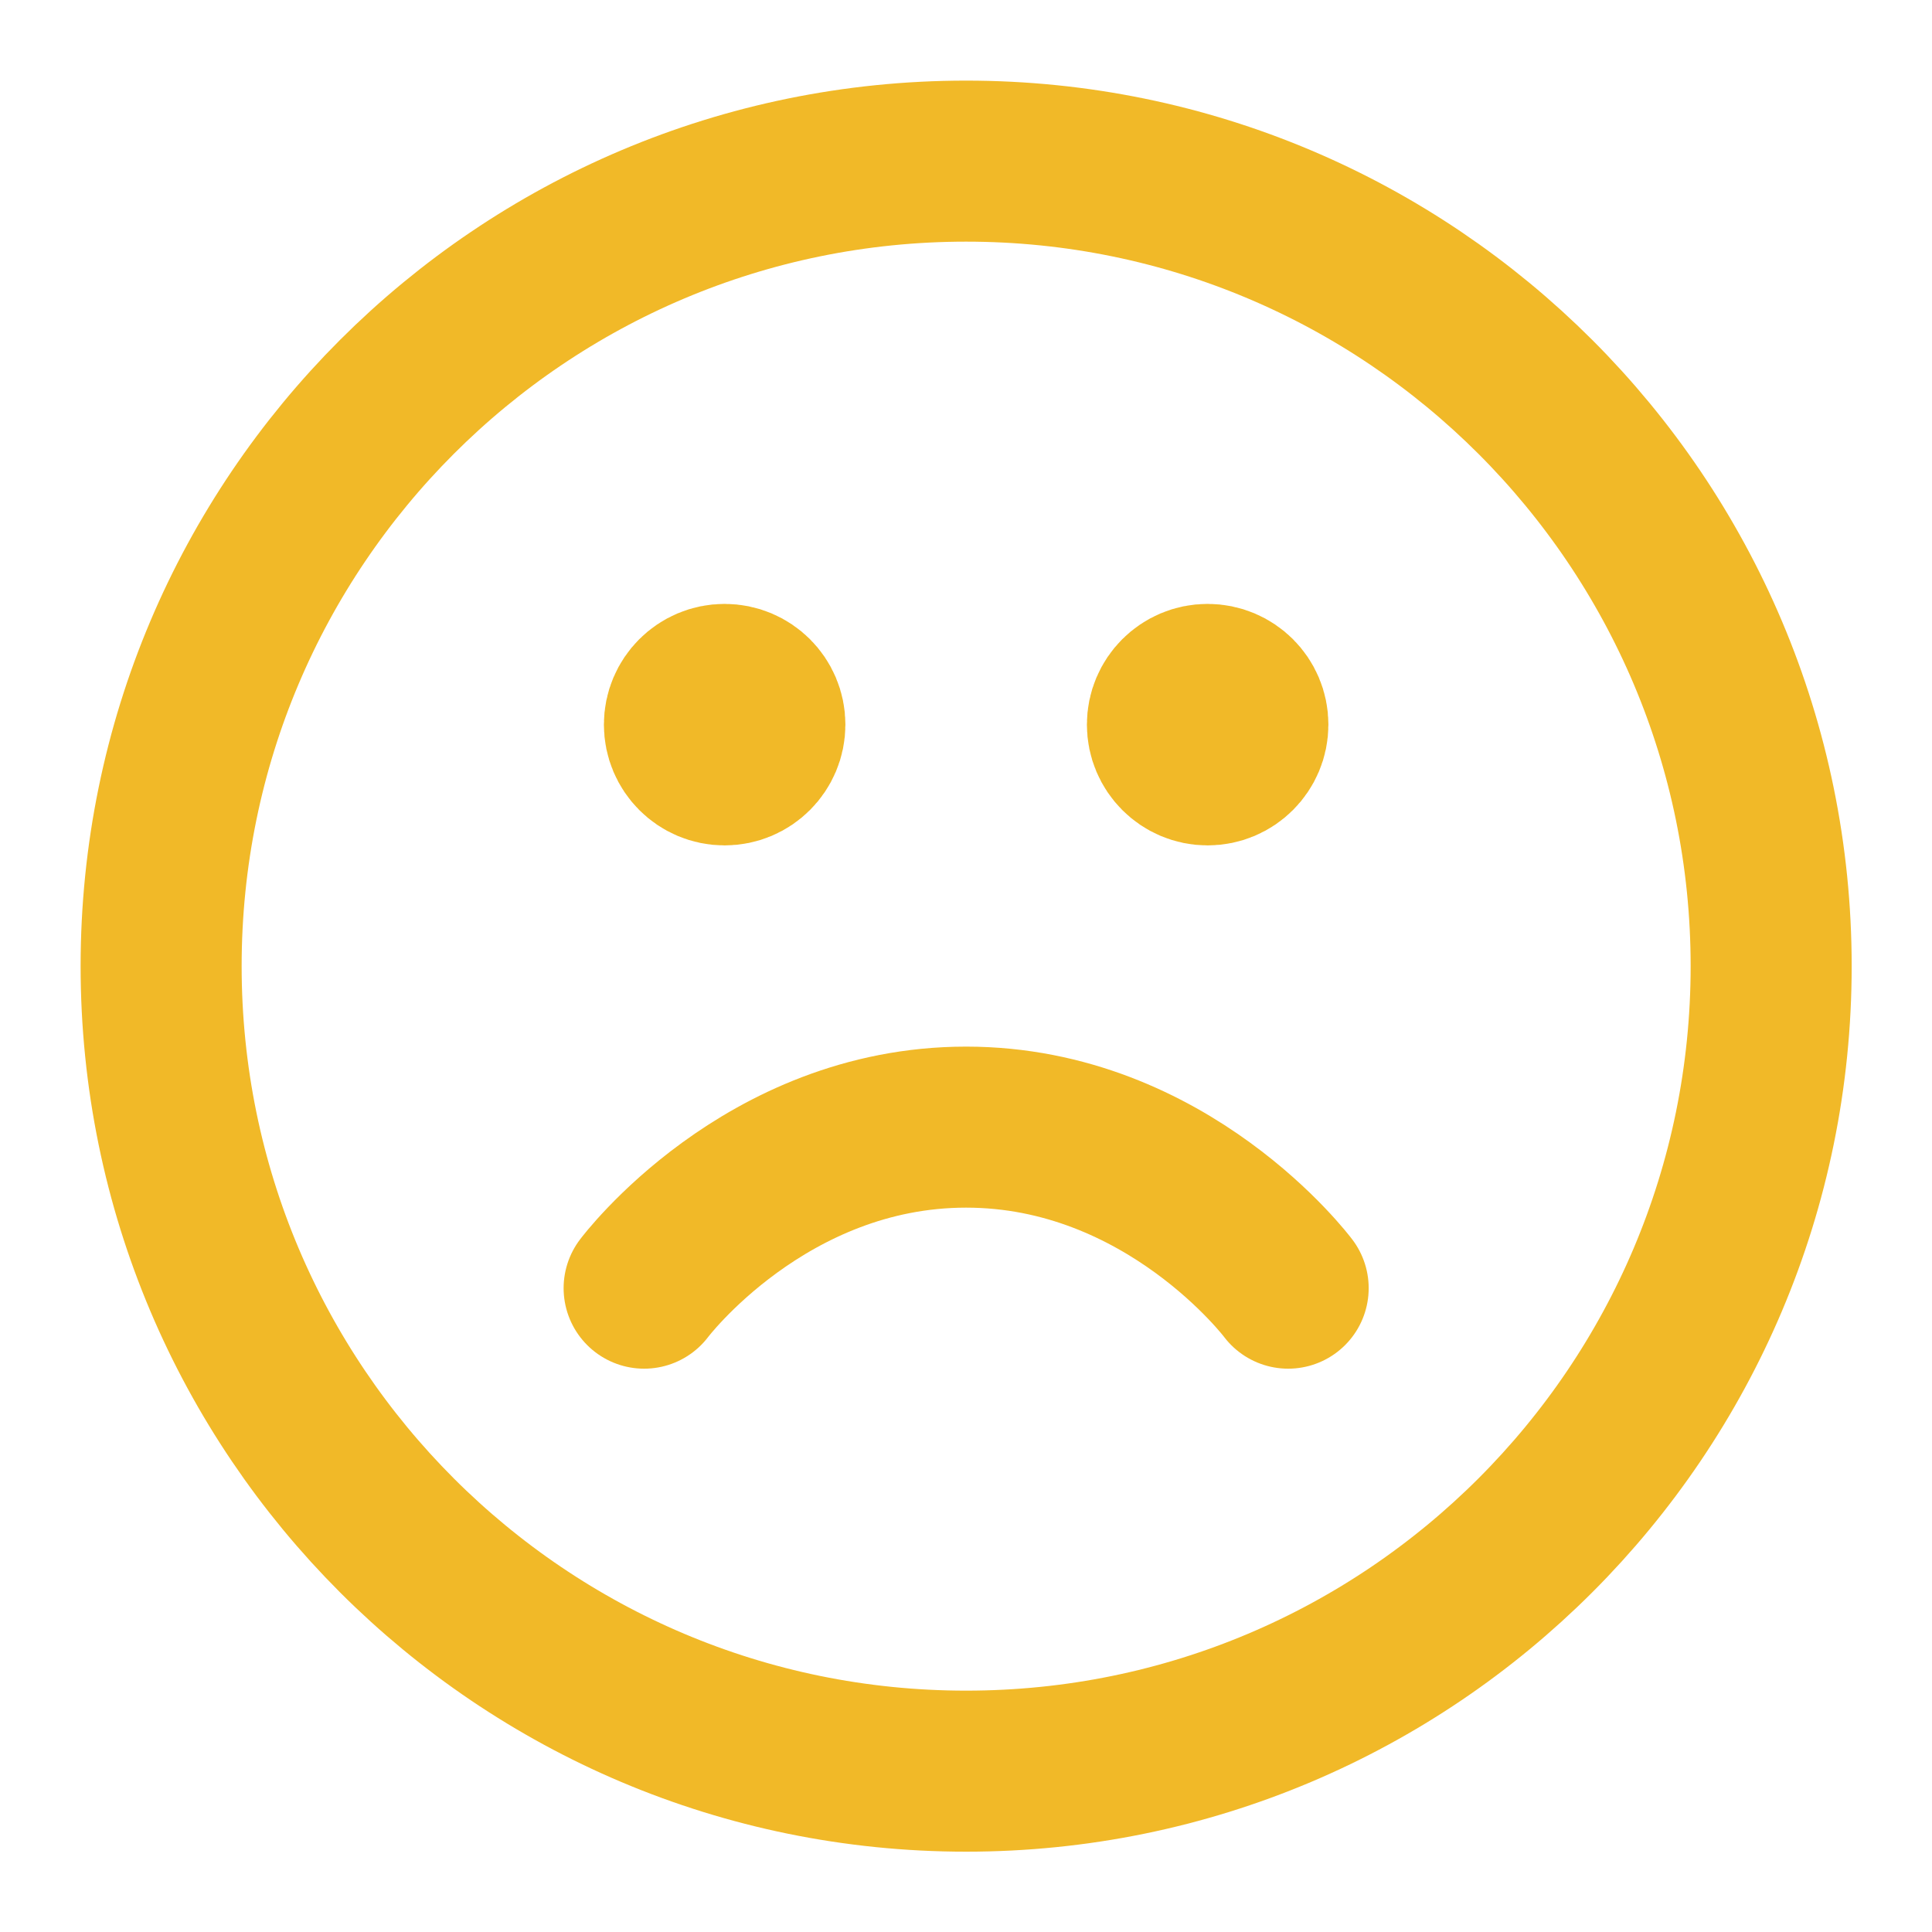 <svg width="20" height="20" viewBox="0 0 20 20" fill="none" xmlns="http://www.w3.org/2000/svg">
<path d="M13.335 13.335C13.335 13.335 12.085 11.668 10.001 11.668C7.918 11.668 6.668 13.335 6.668 13.335M12.501 7.501H12.51M7.501 7.501H7.51M18.335 10.001C18.335 14.604 14.604 18.335 10.001 18.335C5.399 18.335 1.668 14.604 1.668 10.001C1.668 5.399 5.399 1.668 10.001 1.668C14.604 1.668 18.335 5.399 18.335 10.001ZM12.918 7.501C12.918 7.731 12.731 7.918 12.501 7.918C12.271 7.918 12.085 7.731 12.085 7.501C12.085 7.271 12.271 7.085 12.501 7.085C12.731 7.085 12.918 7.271 12.918 7.501ZM7.918 7.501C7.918 7.731 7.731 7.918 7.501 7.918C7.271 7.918 7.085 7.731 7.085 7.501C7.085 7.271 7.271 7.085 7.501 7.085C7.731 7.085 7.918 7.271 7.918 7.501Z" stroke="#F1B928" stroke-width="1.667" stroke-linecap="round" stroke-linejoin="round"/>
</svg>
